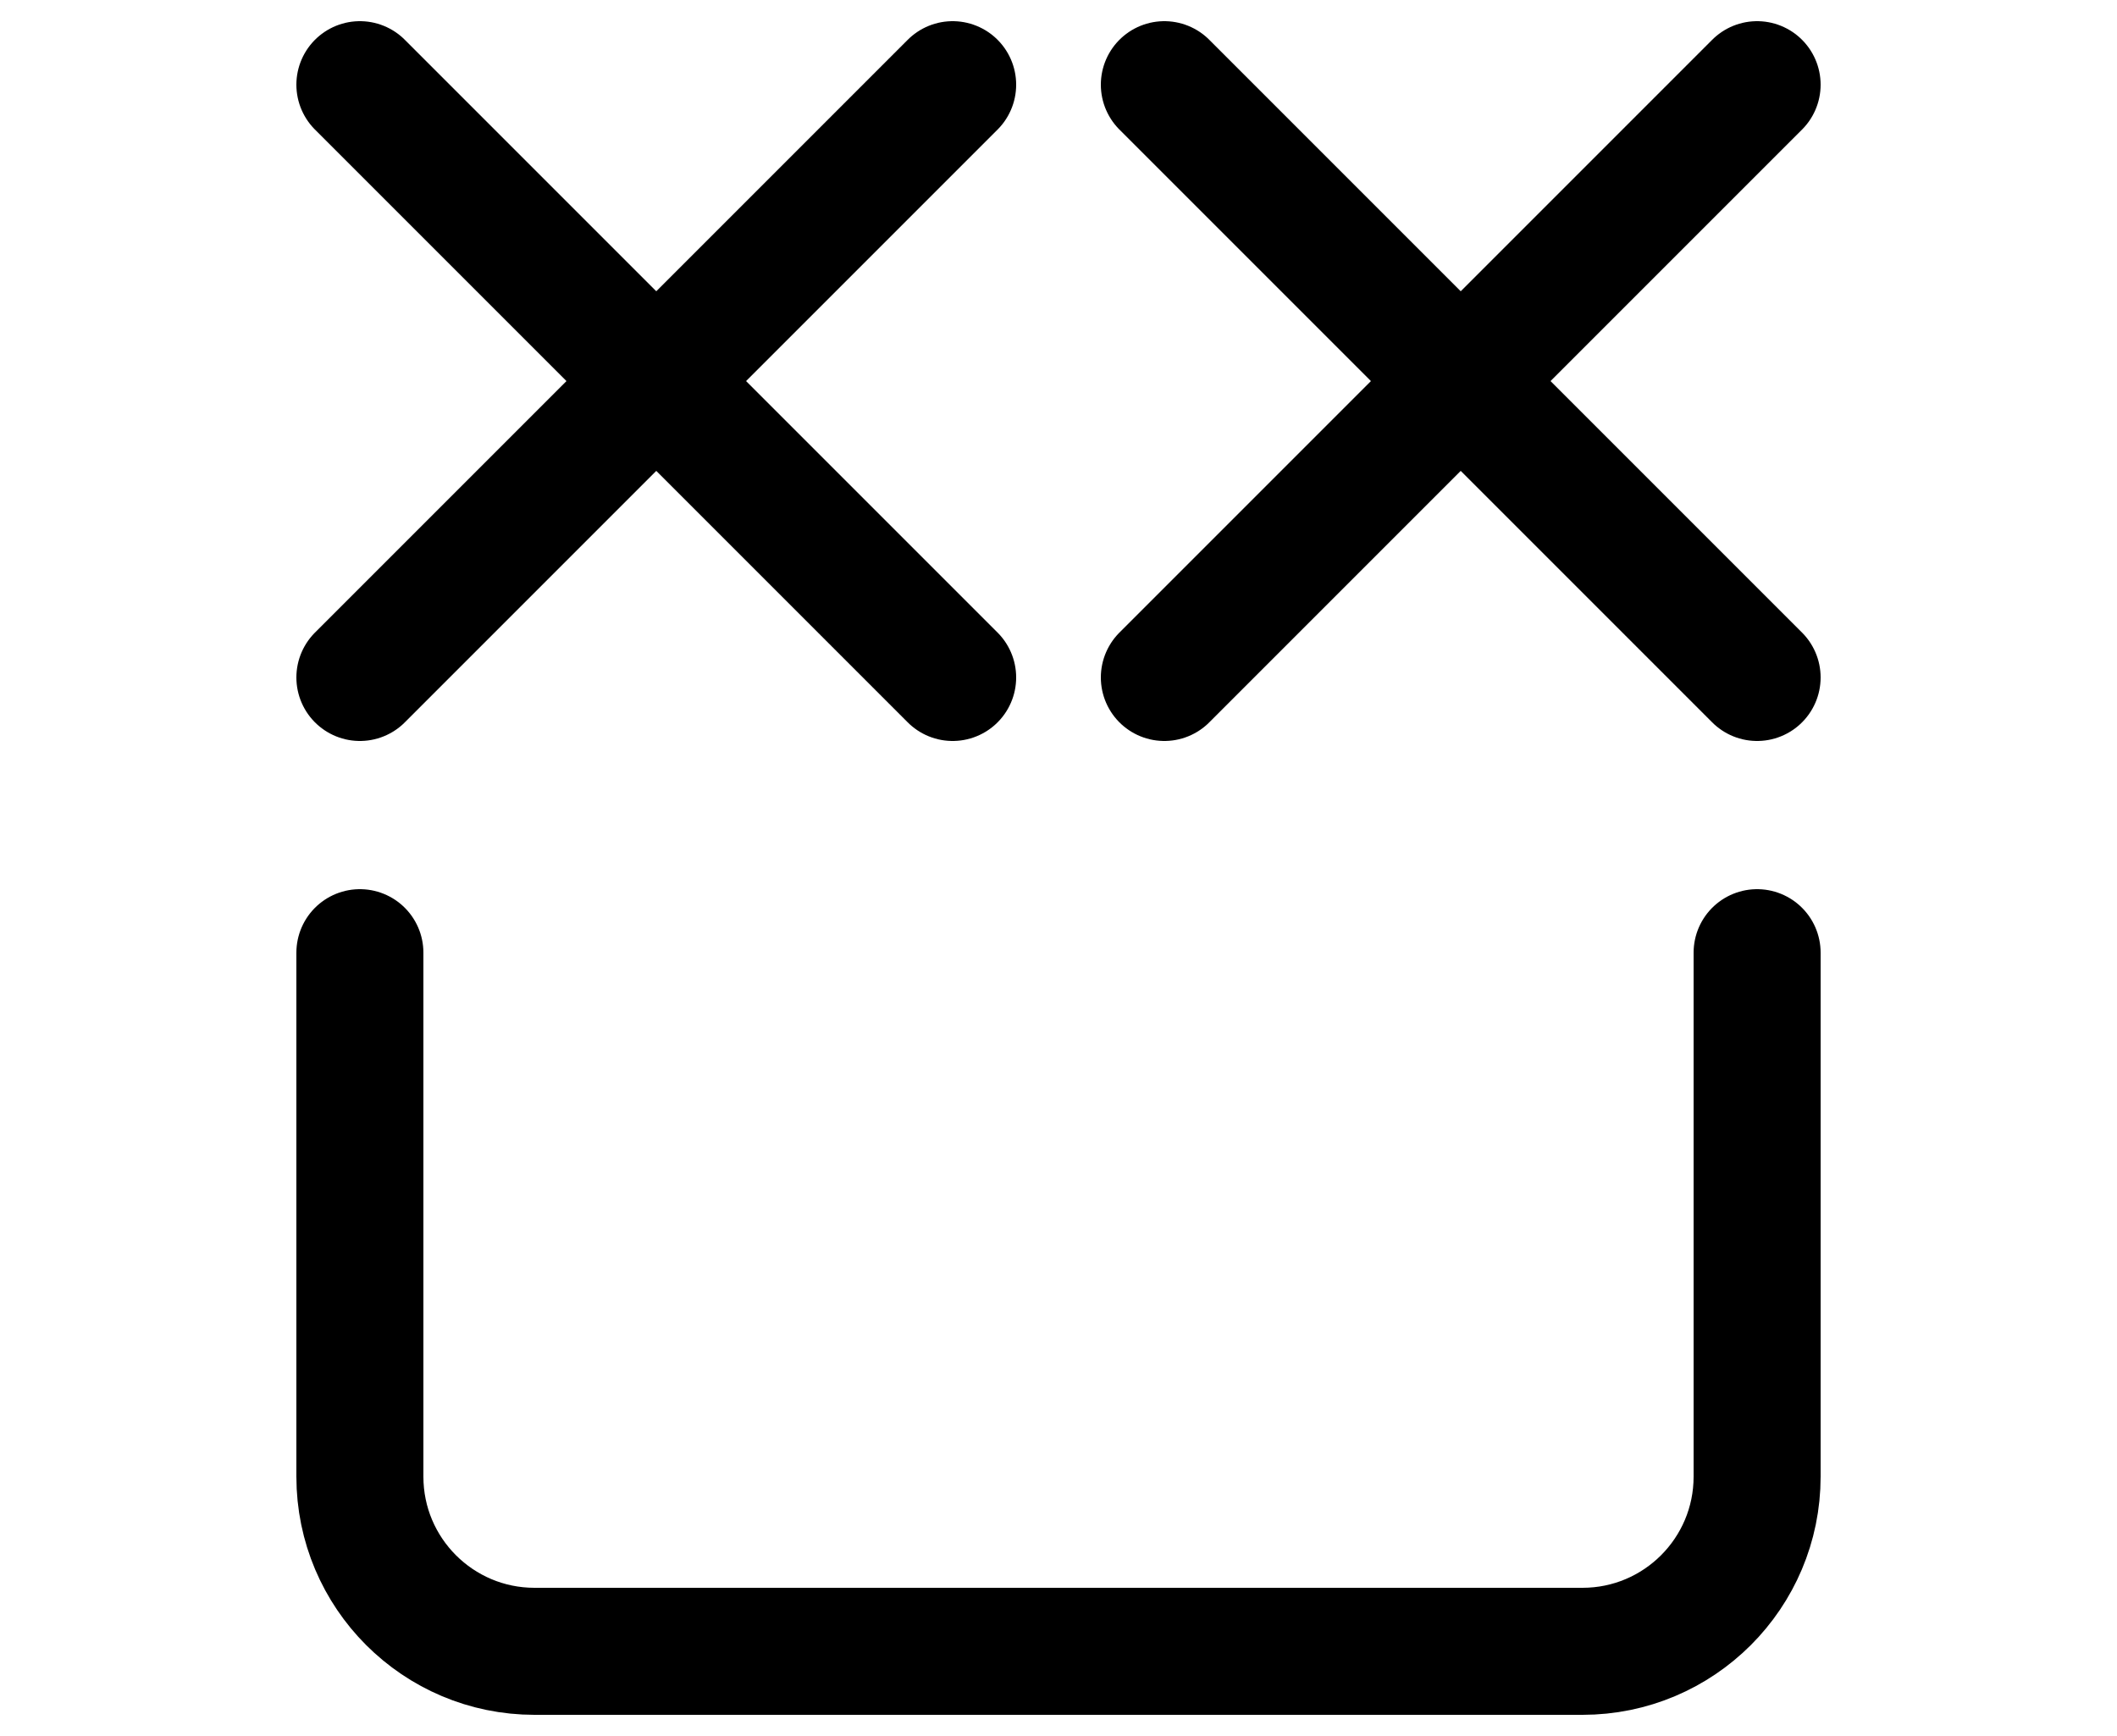 <svg width="50" height="41" viewBox="0 0 37 41" fill="none" xmlns="http://www.w3.org/2000/svg">
<path d="M2 22.5V30.75V34.875V34.875C2 37.153 3.847 39 6.125 39H10.25H18.5H26.75H30.875C33.153 39 35 37.153 35 34.875V34.875V30.75V22.5" stroke="black" stroke-width="3" stroke-linecap="round"/>
<path d="M21 2L35 16M21 16L35 2" stroke="black" stroke-width="3" stroke-linecap="round"/>
<path d="M2 2L16 16M2 16L16 2" stroke="black" stroke-width="3" stroke-linecap="round"/>
</svg>
